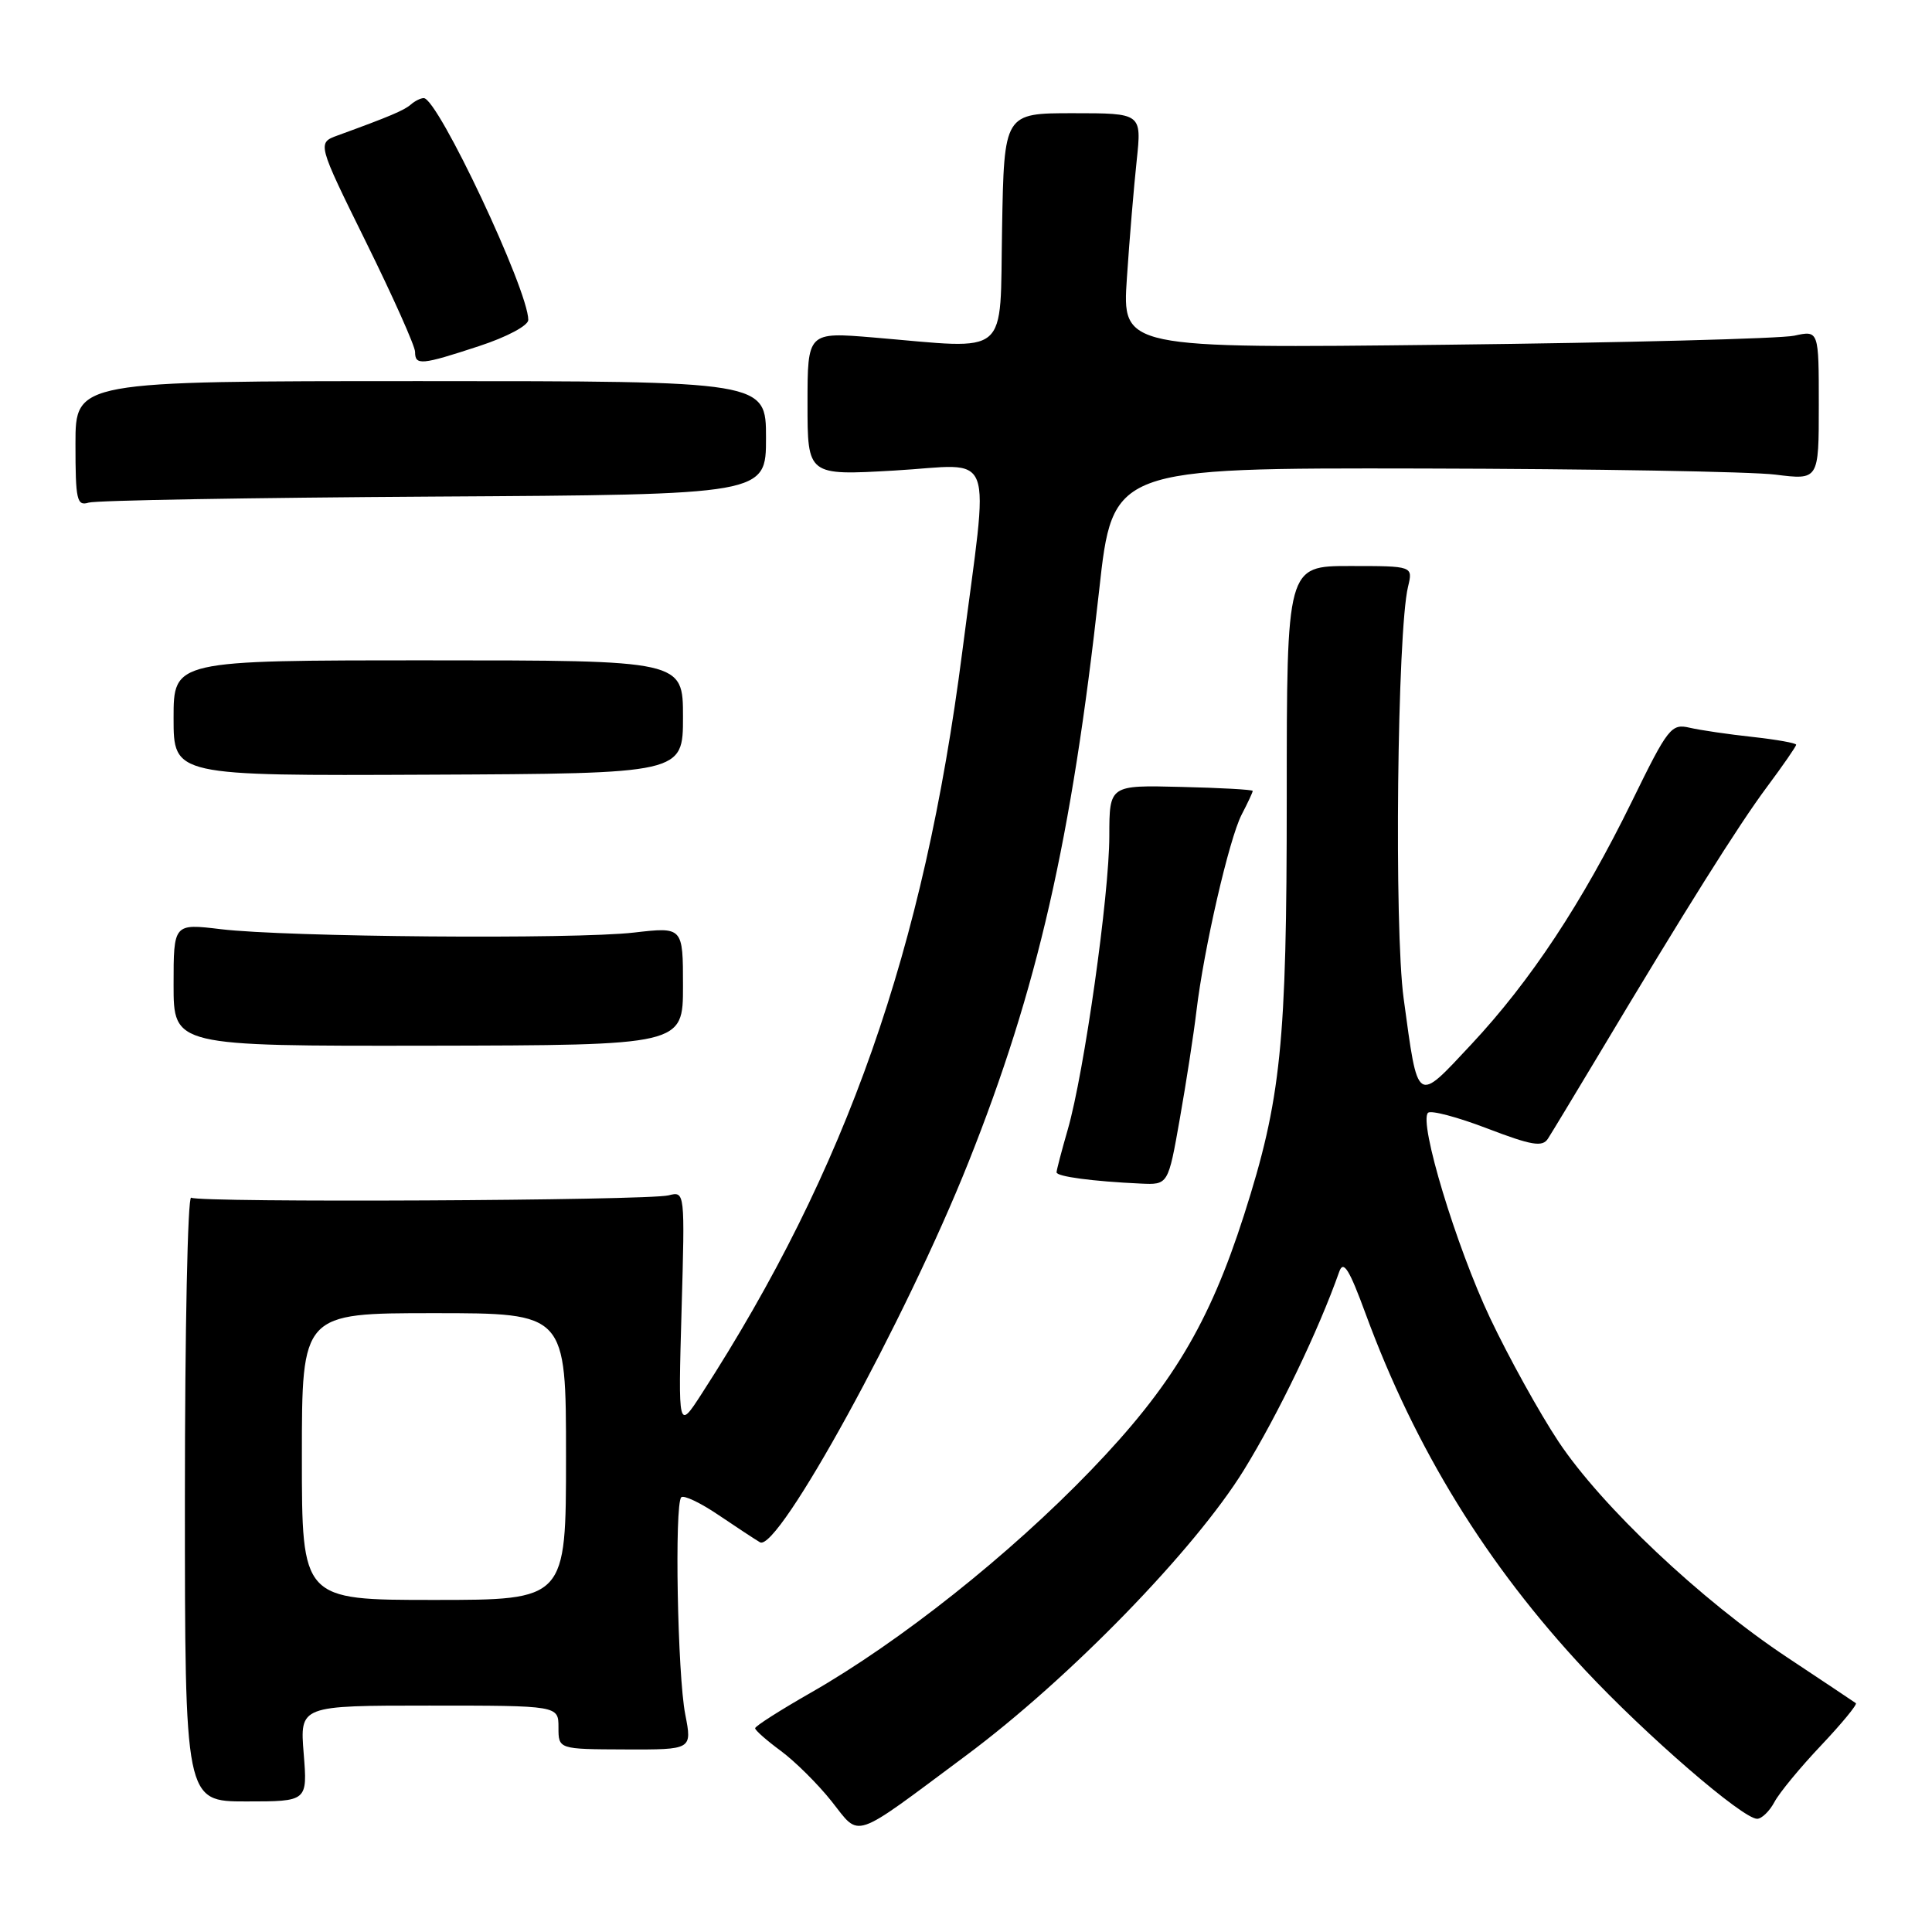 <?xml version="1.0" encoding="UTF-8" standalone="no"?>
<!DOCTYPE svg PUBLIC "-//W3C//DTD SVG 1.1//EN" "http://www.w3.org/Graphics/SVG/1.1/DTD/svg11.dtd" >
<svg xmlns="http://www.w3.org/2000/svg" xmlns:xlink="http://www.w3.org/1999/xlink" version="1.1" viewBox="0 0 256 256">
 <g >
 <path fill="currentColor"
d=" M 128.00 232.62 C 141.69 222.44 158.32 205.34 164.84 194.76 C 169.37 187.40 174.70 176.32 177.46 168.50 C 178.01 166.94 178.78 168.17 180.95 174.08 C 187.53 191.98 196.99 207.35 210.02 221.28 C 218.16 229.98 230.91 241.00 232.83 241.00 C 233.43 241.00 234.47 240.00 235.12 238.78 C 235.77 237.55 238.56 234.17 241.31 231.27 C 244.06 228.36 246.13 225.84 245.91 225.68 C 245.68 225.51 241.59 222.78 236.81 219.61 C 225.39 212.03 212.21 199.59 206.51 191.02 C 204.00 187.24 199.92 179.87 197.45 174.66 C 192.94 165.14 187.97 148.70 189.22 147.45 C 189.58 147.08 193.11 148.01 197.05 149.52 C 202.96 151.78 204.38 152.02 205.11 150.88 C 205.60 150.12 208.56 145.22 211.69 140.00 C 223.33 120.53 230.35 109.35 234.12 104.29 C 236.25 101.43 238.00 98.90 238.00 98.68 C 238.00 98.46 235.41 98.00 232.25 97.65 C 229.09 97.31 225.33 96.76 223.90 96.43 C 221.45 95.86 221.03 96.39 216.25 106.16 C 209.65 119.63 202.80 130.00 194.95 138.39 C 187.61 146.24 187.92 146.45 185.99 132.30 C 184.72 123.03 185.14 83.68 186.57 77.75 C 187.23 75.00 187.23 75.00 178.87 75.00 C 170.50 75.00 170.50 75.00 170.50 105.75 C 170.50 138.40 169.76 145.61 164.84 161.00 C 160.22 175.42 155.24 183.72 144.57 194.80 C 133.77 206.02 119.23 217.56 107.42 224.30 C 103.38 226.61 100.06 228.72 100.06 229.00 C 100.06 229.28 101.59 230.62 103.46 232.00 C 105.33 233.38 108.36 236.38 110.18 238.67 C 114.06 243.55 112.68 244.02 128.00 232.62 Z  M 40.24 232.35 C 39.73 226.00 39.73 226.00 56.86 226.00 C 74.00 226.00 74.00 226.00 74.00 228.89 C 74.00 231.78 74.00 231.78 82.86 231.81 C 91.71 231.84 91.71 231.84 90.80 227.17 C 89.77 221.94 89.36 199.31 90.27 198.40 C 90.59 198.07 92.80 199.12 95.18 200.73 C 97.56 202.34 100.04 203.97 100.70 204.36 C 103.07 205.74 120.01 174.87 128.33 154.00 C 137.48 131.05 141.99 111.28 145.64 78.25 C 147.43 62.00 147.43 62.00 188.47 62.08 C 211.03 62.13 232.09 62.49 235.25 62.89 C 241.00 63.61 241.00 63.61 241.00 53.69 C 241.00 43.77 241.00 43.77 237.75 44.48 C 235.96 44.87 215.19 45.41 191.59 45.68 C 148.69 46.17 148.69 46.17 149.32 36.83 C 149.66 31.70 150.25 24.69 150.62 21.25 C 151.28 15.00 151.28 15.00 142.17 15.00 C 133.05 15.00 133.05 15.00 132.78 30.25 C 132.46 47.62 134.06 46.26 115.75 44.72 C 107.00 43.99 107.00 43.99 107.00 53.50 C 107.00 63.01 107.00 63.01 118.50 62.35 C 132.16 61.57 131.07 58.66 127.50 86.41 C 122.42 125.85 112.21 154.92 92.97 184.69 C 89.86 189.50 89.86 189.50 90.31 173.67 C 90.76 157.84 90.76 157.84 88.59 158.39 C 85.80 159.09 26.43 159.38 25.33 158.70 C 24.87 158.42 24.50 176.31 24.50 198.44 C 24.50 238.70 24.50 238.70 32.62 238.70 C 40.75 238.70 40.75 238.70 40.24 232.35 Z  M 156.33 148.25 C 157.18 143.44 158.17 137.03 158.53 134.00 C 159.52 125.69 162.86 111.18 164.52 107.95 C 165.34 106.38 166.00 104.96 165.99 104.80 C 165.98 104.63 161.71 104.39 156.49 104.27 C 147.00 104.03 147.00 104.03 146.99 110.77 C 146.99 118.59 143.65 142.16 141.49 149.65 C 140.67 152.49 140.00 155.05 140.00 155.34 C 140.00 155.90 144.80 156.54 151.15 156.83 C 154.79 157.00 154.79 157.00 156.33 148.25 Z  M 90.50 130.66 C 90.50 122.82 90.50 122.82 84.00 123.57 C 76.11 124.48 37.93 124.17 29.25 123.12 C 23.00 122.37 23.00 122.37 23.00 130.49 C 23.00 138.61 23.00 138.61 56.75 138.56 C 90.50 138.50 90.50 138.50 90.50 130.66 Z  M 90.50 95.00 C 90.50 87.50 90.50 87.50 56.75 87.50 C 23.00 87.50 23.00 87.50 23.00 95.15 C 23.00 102.80 23.00 102.80 56.75 102.65 C 90.50 102.50 90.50 102.50 90.50 95.00 Z  M 57.50 65.80 C 101.50 65.54 101.50 65.54 101.50 58.02 C 101.50 50.50 101.50 50.50 55.75 50.50 C 10.00 50.50 10.00 50.50 10.00 58.82 C 10.00 66.28 10.18 67.08 11.75 66.60 C 12.71 66.30 33.30 65.95 57.50 65.80 Z  M 63.48 45.86 C 67.18 44.65 70.00 43.14 70.00 42.39 C 70.00 38.42 58.02 13.00 56.15 13.00 C 55.74 13.00 54.97 13.38 54.45 13.84 C 53.56 14.62 51.63 15.44 44.76 17.94 C 42.02 18.94 42.02 18.94 48.51 32.10 C 52.08 39.33 55.00 45.87 55.00 46.63 C 55.00 48.45 55.81 48.38 63.48 45.86 Z  M 40.00 193.00 C 40.00 174.00 40.00 174.00 57.50 174.00 C 75.00 174.00 75.00 174.00 75.00 193.00 C 75.00 212.00 75.00 212.00 57.50 212.00 C 40.00 212.00 40.00 212.00 40.00 193.00 Z "/>
</g>
</svg>